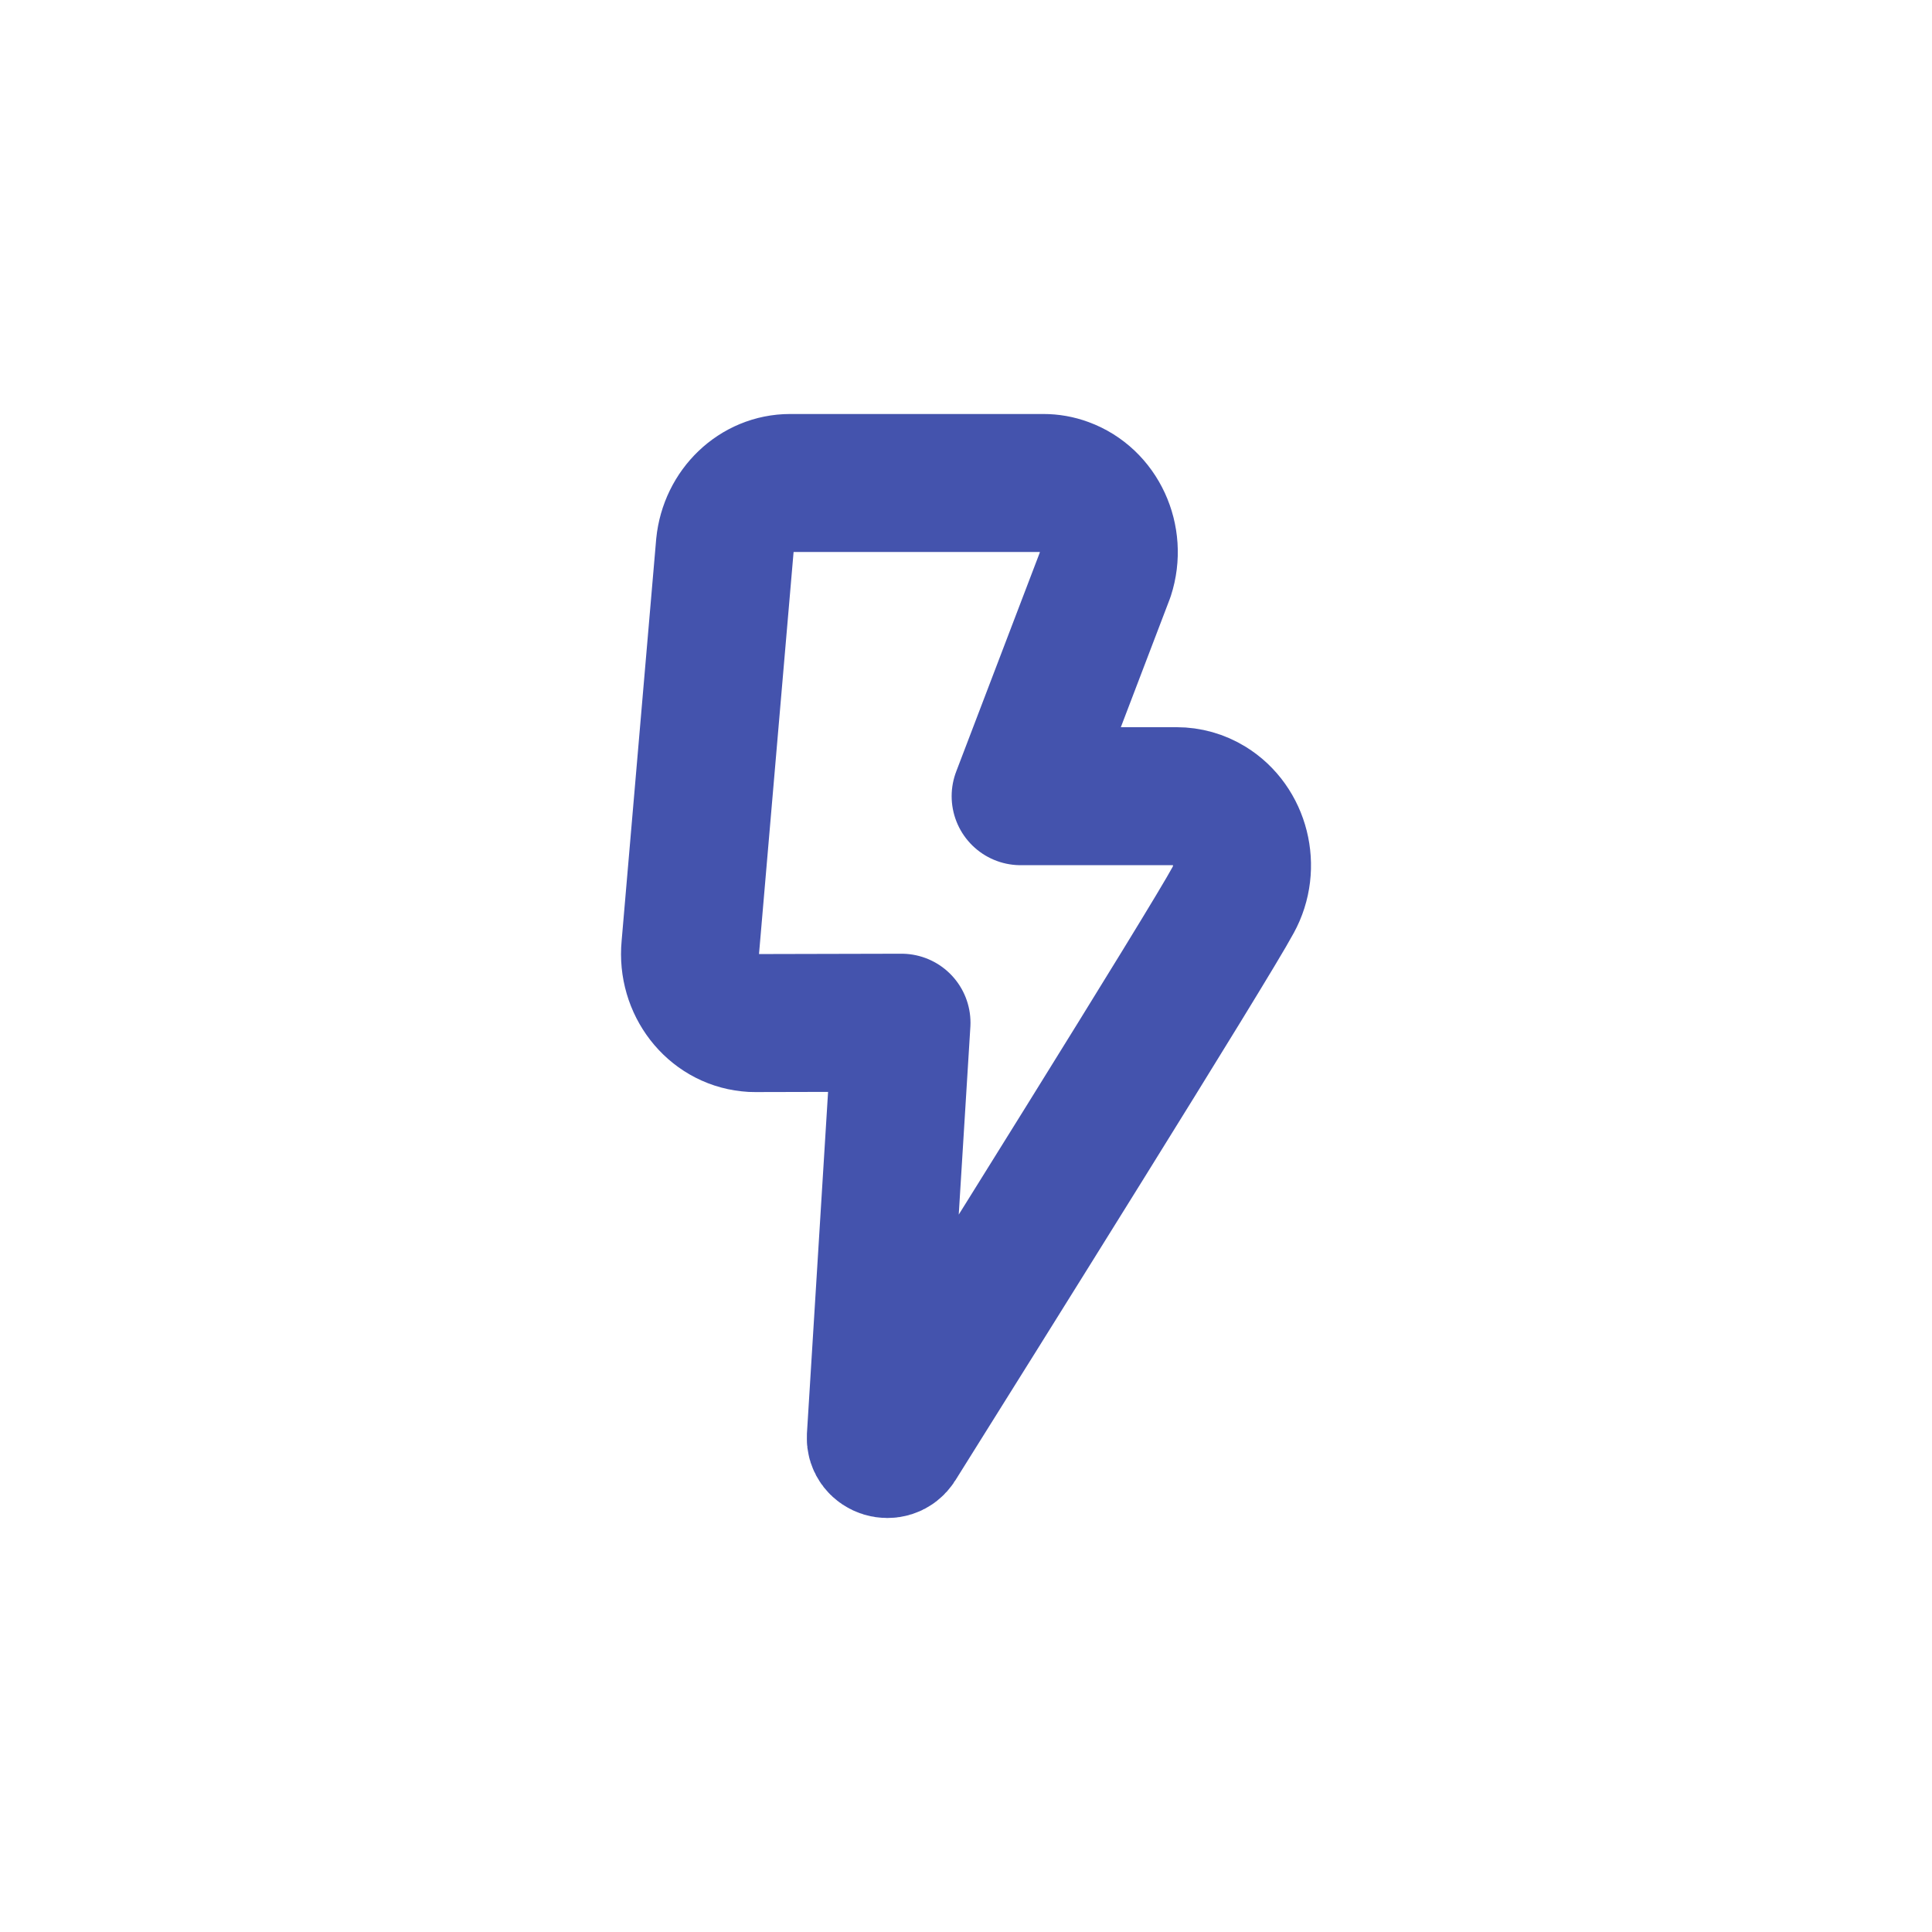 <svg width="28" height="28" viewBox="0 0 28 28" fill="none" xmlns="http://www.w3.org/2000/svg">
<g clip-path="url(#clip0_620:1843)">
<g filter="url(#filter0_d_620:1843)">
<rect width="28" height="28" rx="10" fill="white"/>
</g>
<path d="M10.948 14.827C10.901 14.827 10.901 14.827 10.854 14.822C10.333 14.768 9.953 14.276 10.005 13.726L10.506 7.902C10.557 7.391 10.964 7 11.451 7H15.121C15.227 7 15.33 7.018 15.43 7.055C15.925 7.235 16.188 7.804 16.018 8.327L14.792 11.539H17.052C17.219 11.539 17.383 11.585 17.528 11.674C17.98 11.952 18.135 12.566 17.872 13.043C17.531 13.681 14.105 19.157 12.998 20.924C12.91 21.065 12.684 20.996 12.693 20.832L13.065 14.822L10.949 14.827H10.948Z" stroke="#4453AD" stroke-width="2" stroke-linecap="round" stroke-linejoin="round"/>
</g>
<defs>
<filter id="filter0_d_620:1843" x="0" y="0" width="42" height="56" filterUnits="userSpaceOnUse" color-interpolation-filters="sRGB">
<feFlood flood-opacity="0" result="BackgroundImageFix"/>
<feColorMatrix in="SourceAlpha" type="matrix" values="0 0 0 0 0 0 0 0 0 0 0 0 0 0 0 0 0 0 127 0" result="hardAlpha"/>
<feMorphology radius="15" operator="erode" in="SourceAlpha" result="effect1_dropShadow_620:1843"/>
<feOffset dx="7" dy="21"/>
<feGaussianBlur stdDeviation="11"/>
<feComposite in2="hardAlpha" operator="out"/>
<feColorMatrix type="matrix" values="0 0 0 0 0.199 0 0 0 0 0.307 0 0 0 0 0.512 0 0 0 0.17 0"/>
<feBlend mode="normal" in2="BackgroundImageFix" result="effect1_dropShadow_620:1843"/>
<feBlend mode="normal" in="SourceGraphic" in2="effect1_dropShadow_620:1843" result="shape"/>
</filter>
<clipPath id="clip0_620:1843">
<rect width="28" height="28" fill="white"/>
</clipPath>
</defs>
</svg>
